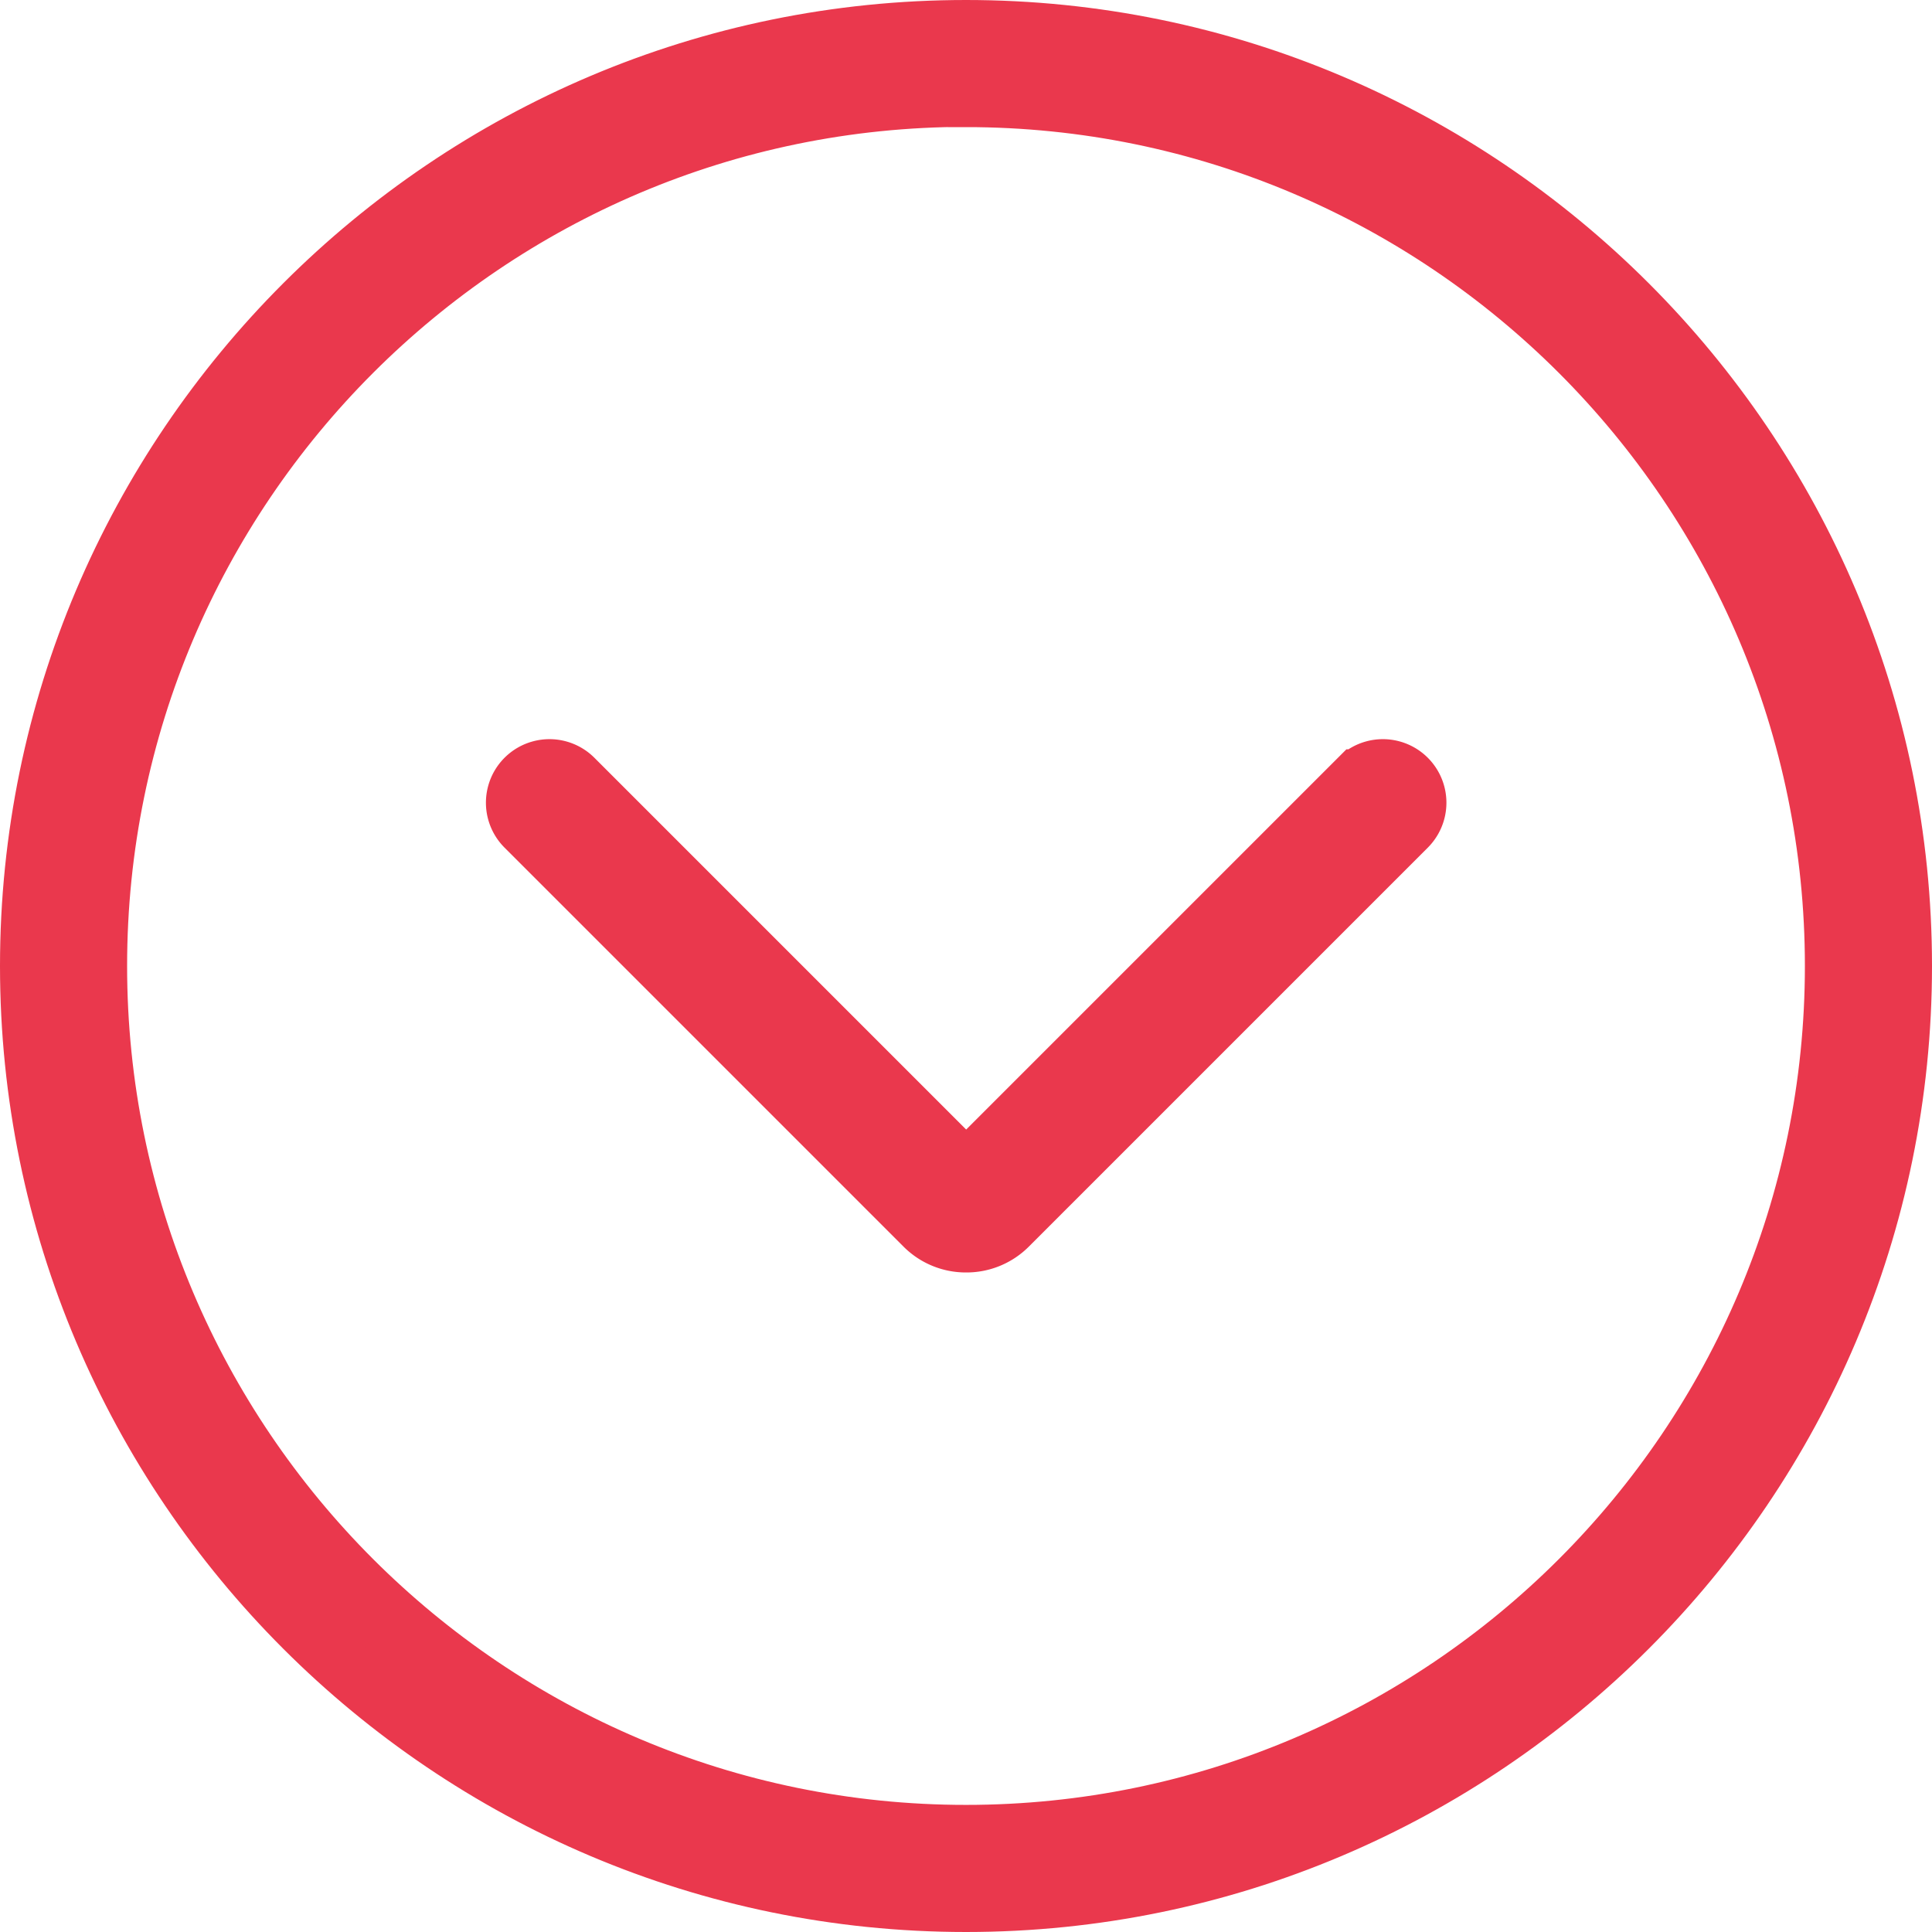 <svg xmlns="http://www.w3.org/2000/svg" id="Layer_1" data-name="Layer 1" viewBox="0 0 335 335"><defs><style>.cls-1{fill:#ea384d;stroke:#ea384d;stroke-miterlimit:10;stroke-width:10px}</style></defs><title>dropdown-arrow</title><path d="M200,362.5c-89.6,0-162.5-72.9-162.5-162.5S110.4,37.5,200,37.5,362.5,110.4,362.5,200,289.6,362.5,200,362.5Zm0-313C117,49.54,49.54,117,49.54,200S117,350.46,200,350.46,350.46,283,350.46,200,283,49.54,200,49.54Z" class="cls-1" transform="translate(-32.5 -32.5)"/><path d="M200,248.14a10.27,10.27,0,0,1-7.28-3l-69.2-69.2a6,6,0,0,1,8.51-8.51l68,68,68-68a6,6,0,0,1,8.51,8.51l-69.2,69.2A10.27,10.27,0,0,1,200,248.14Z" class="cls-1" transform="translate(-32.5 -32.5)"/></svg>